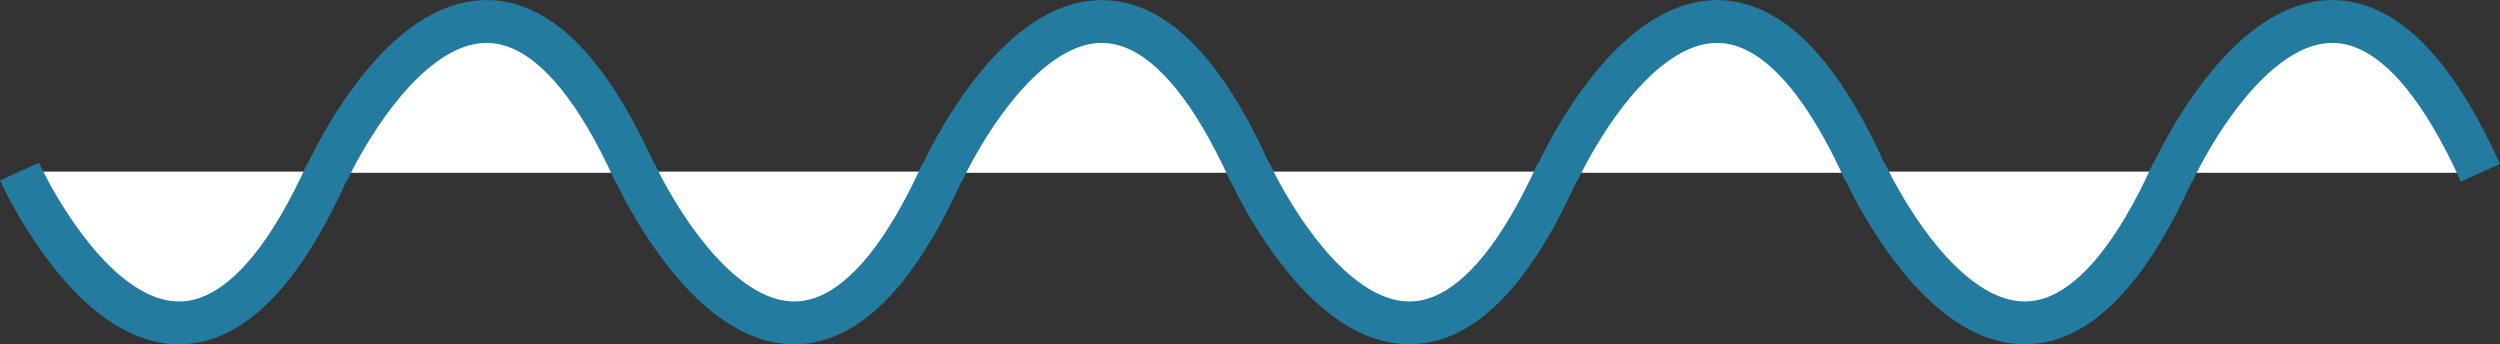 <svg id="Слой_1" data-name="Слой 1" xmlns="http://www.w3.org/2000/svg" viewBox="0 0 232.23 31.98"><rect x="0" y="0" width="232.23" height="31.98" fill="#333333" stroke="none"/><defs><style>.cls-1{fill:#fff;stroke:#247ba0;stroke-miterlimit:10;stroke-width:3.98px;}</style></defs><title>wave</title><path class="cls-1" d="M26.71,141.27s14.29,31.62,28.58,0" transform="translate(-24.9 -125.33)"/><path class="cls-1" d="M55.29,141.38s14.28-31.62,28.57,0" transform="translate(-24.9 -125.33)"/><path class="cls-1" d="M83.86,141.27s14.29,31.62,28.58,0" transform="translate(-24.9 -125.33)"/><path class="cls-1" d="M112.44,141.38s14.28-31.62,28.57,0" transform="translate(-24.9 -125.33)"/><path class="cls-1" d="M141,141.27s14.29,31.62,28.58,0" transform="translate(-24.9 -125.33)"/><path class="cls-1" d="M169.59,141.38s14.28-31.62,28.57,0" transform="translate(-24.9 -125.33)"/><path class="cls-1" d="M198.16,141.27s14.29,31.62,28.58,0" transform="translate(-24.9 -125.33)"/><path class="cls-1" d="M226.74,141.38s14.29-31.62,28.57,0" transform="translate(-24.9 -125.33)"/></svg>